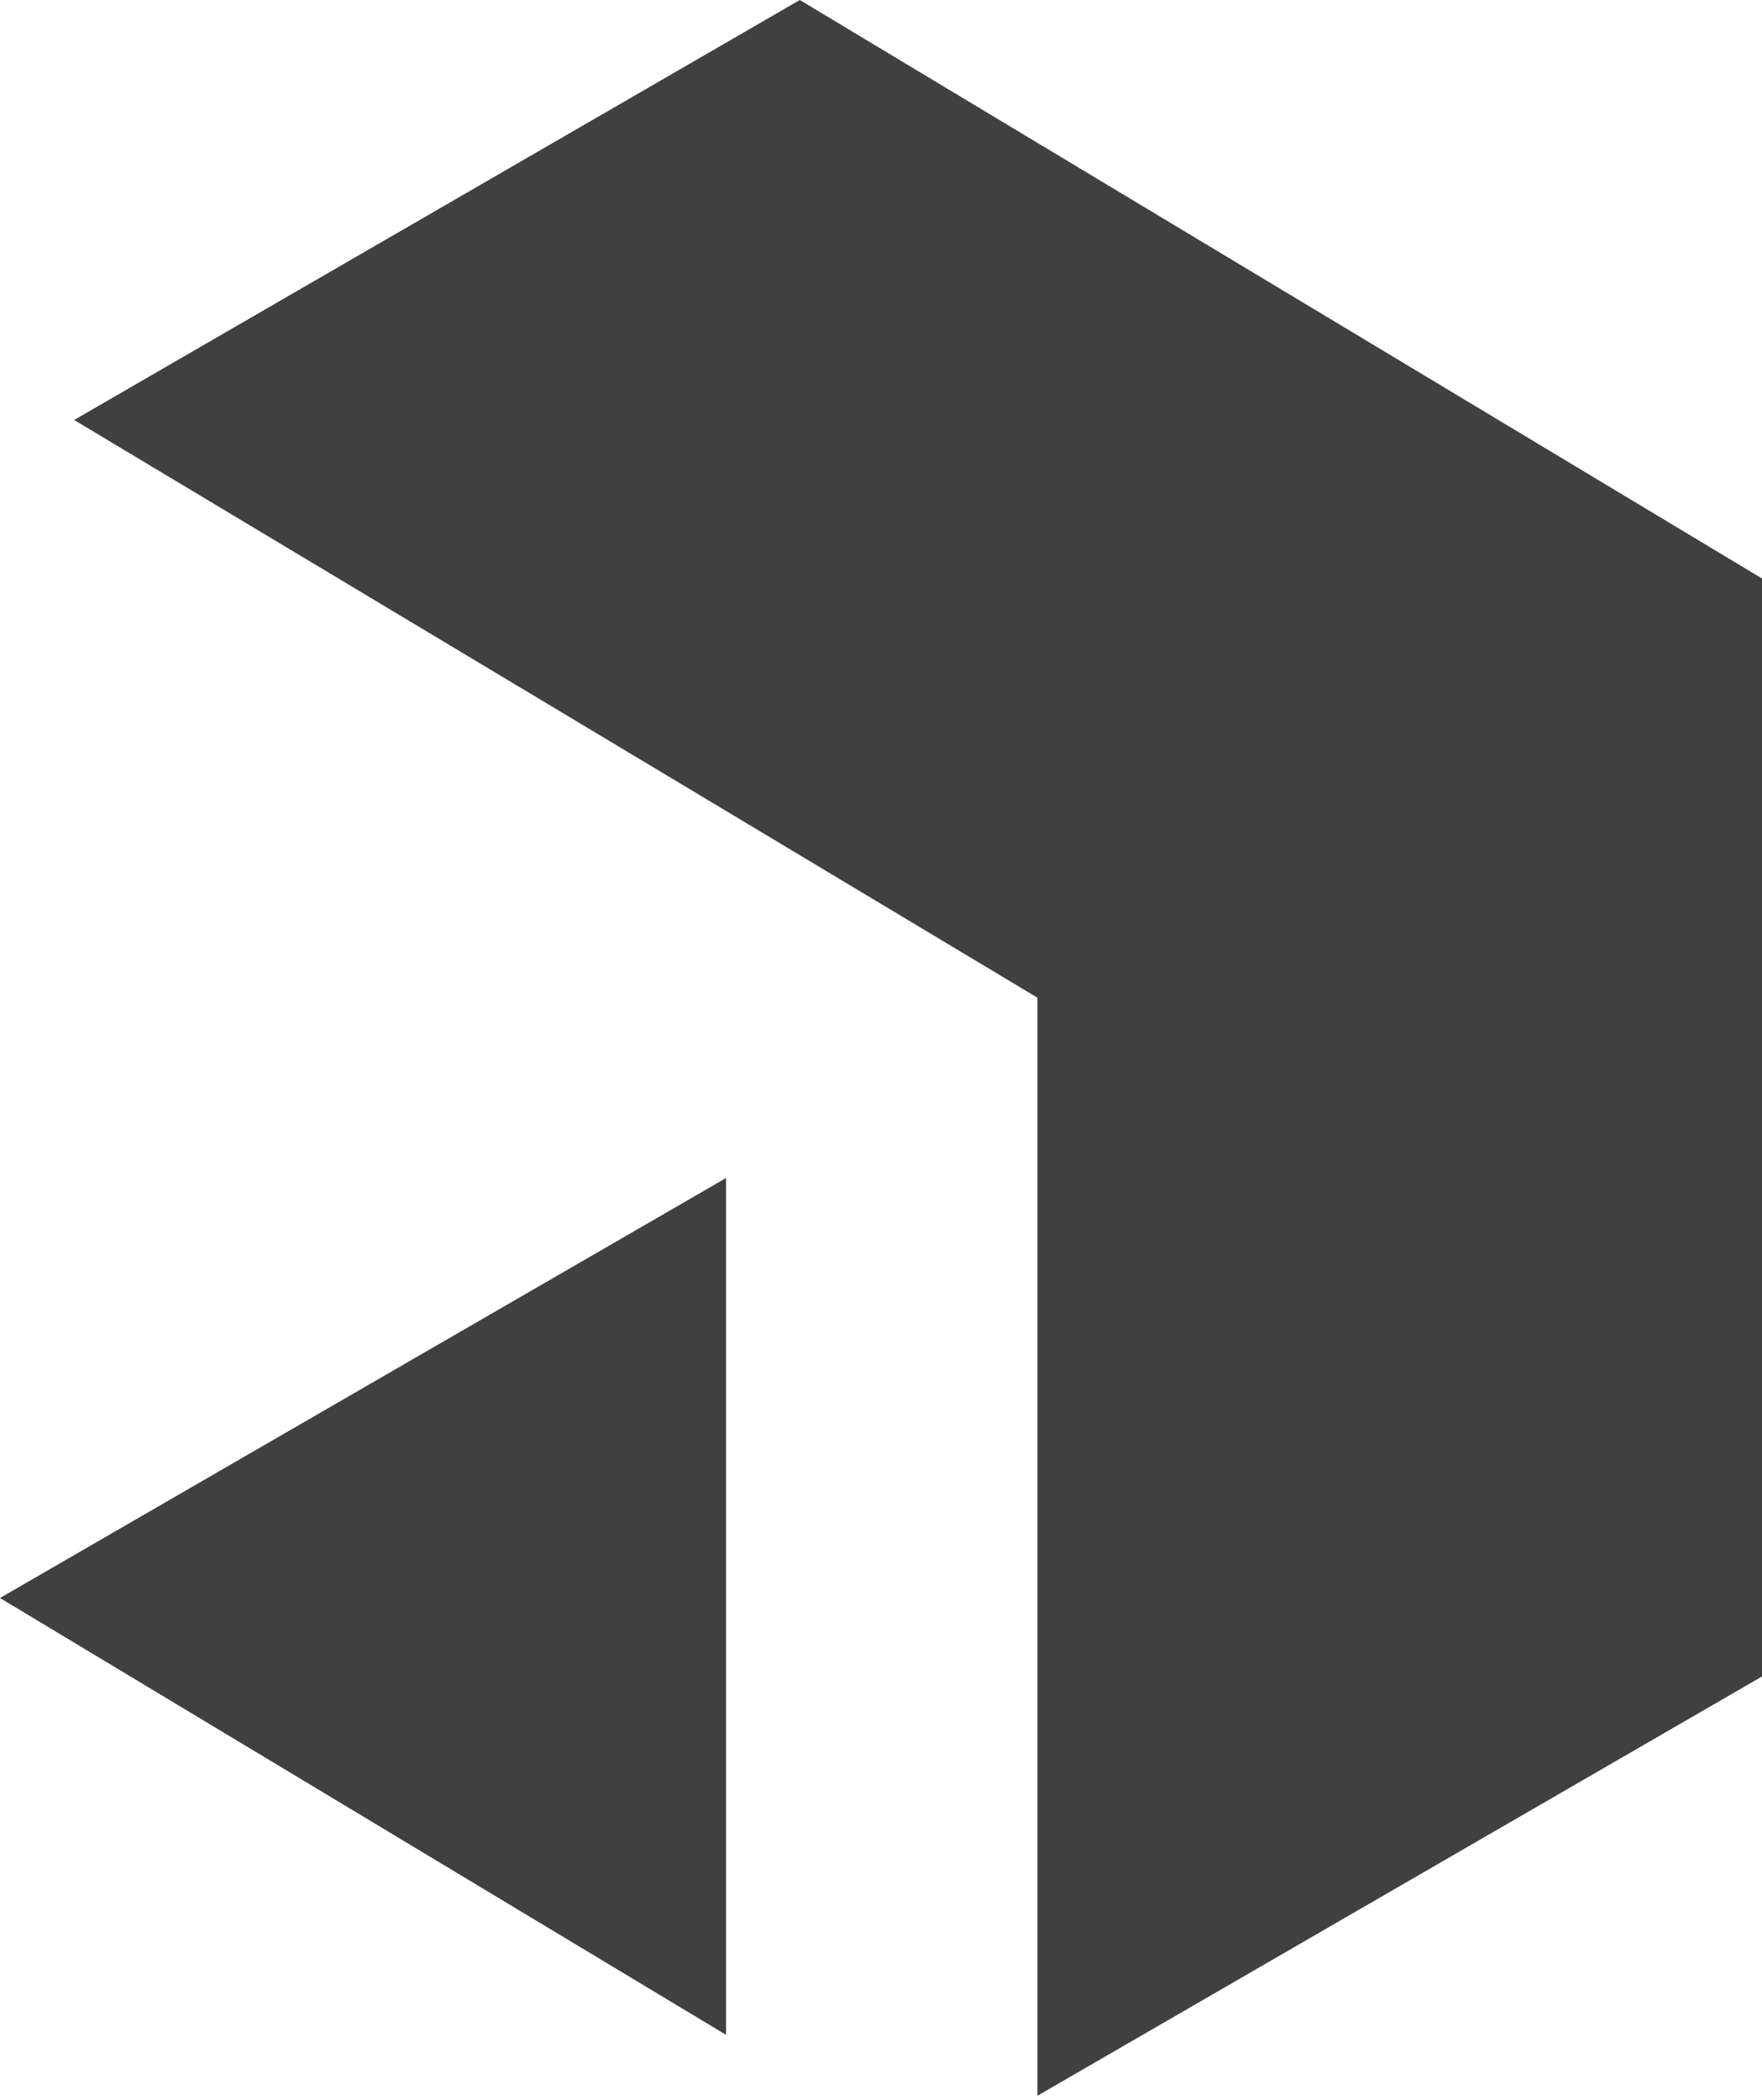 <?xml version="1.0" encoding="UTF-8"?>
<svg width="256px" height="305px" viewBox="0 0 256 305" version="1.1" xmlns="http://www.w3.org/2000/svg" preserveAspectRatio="xMidYMid">
    <title>Payload</title>
    <g>
        <path d="M116.204,0 L256,84.031 L256,243.53 L150.735,304.427 L150.735,144.928 L10.772,61.008 L116.204,0 Z M105.489,171.121 L105.489,295.584 L0,232.129 L105.489,171.121 Z" fill="rgb(64,64,64)"></path>
    </g>
</svg>
